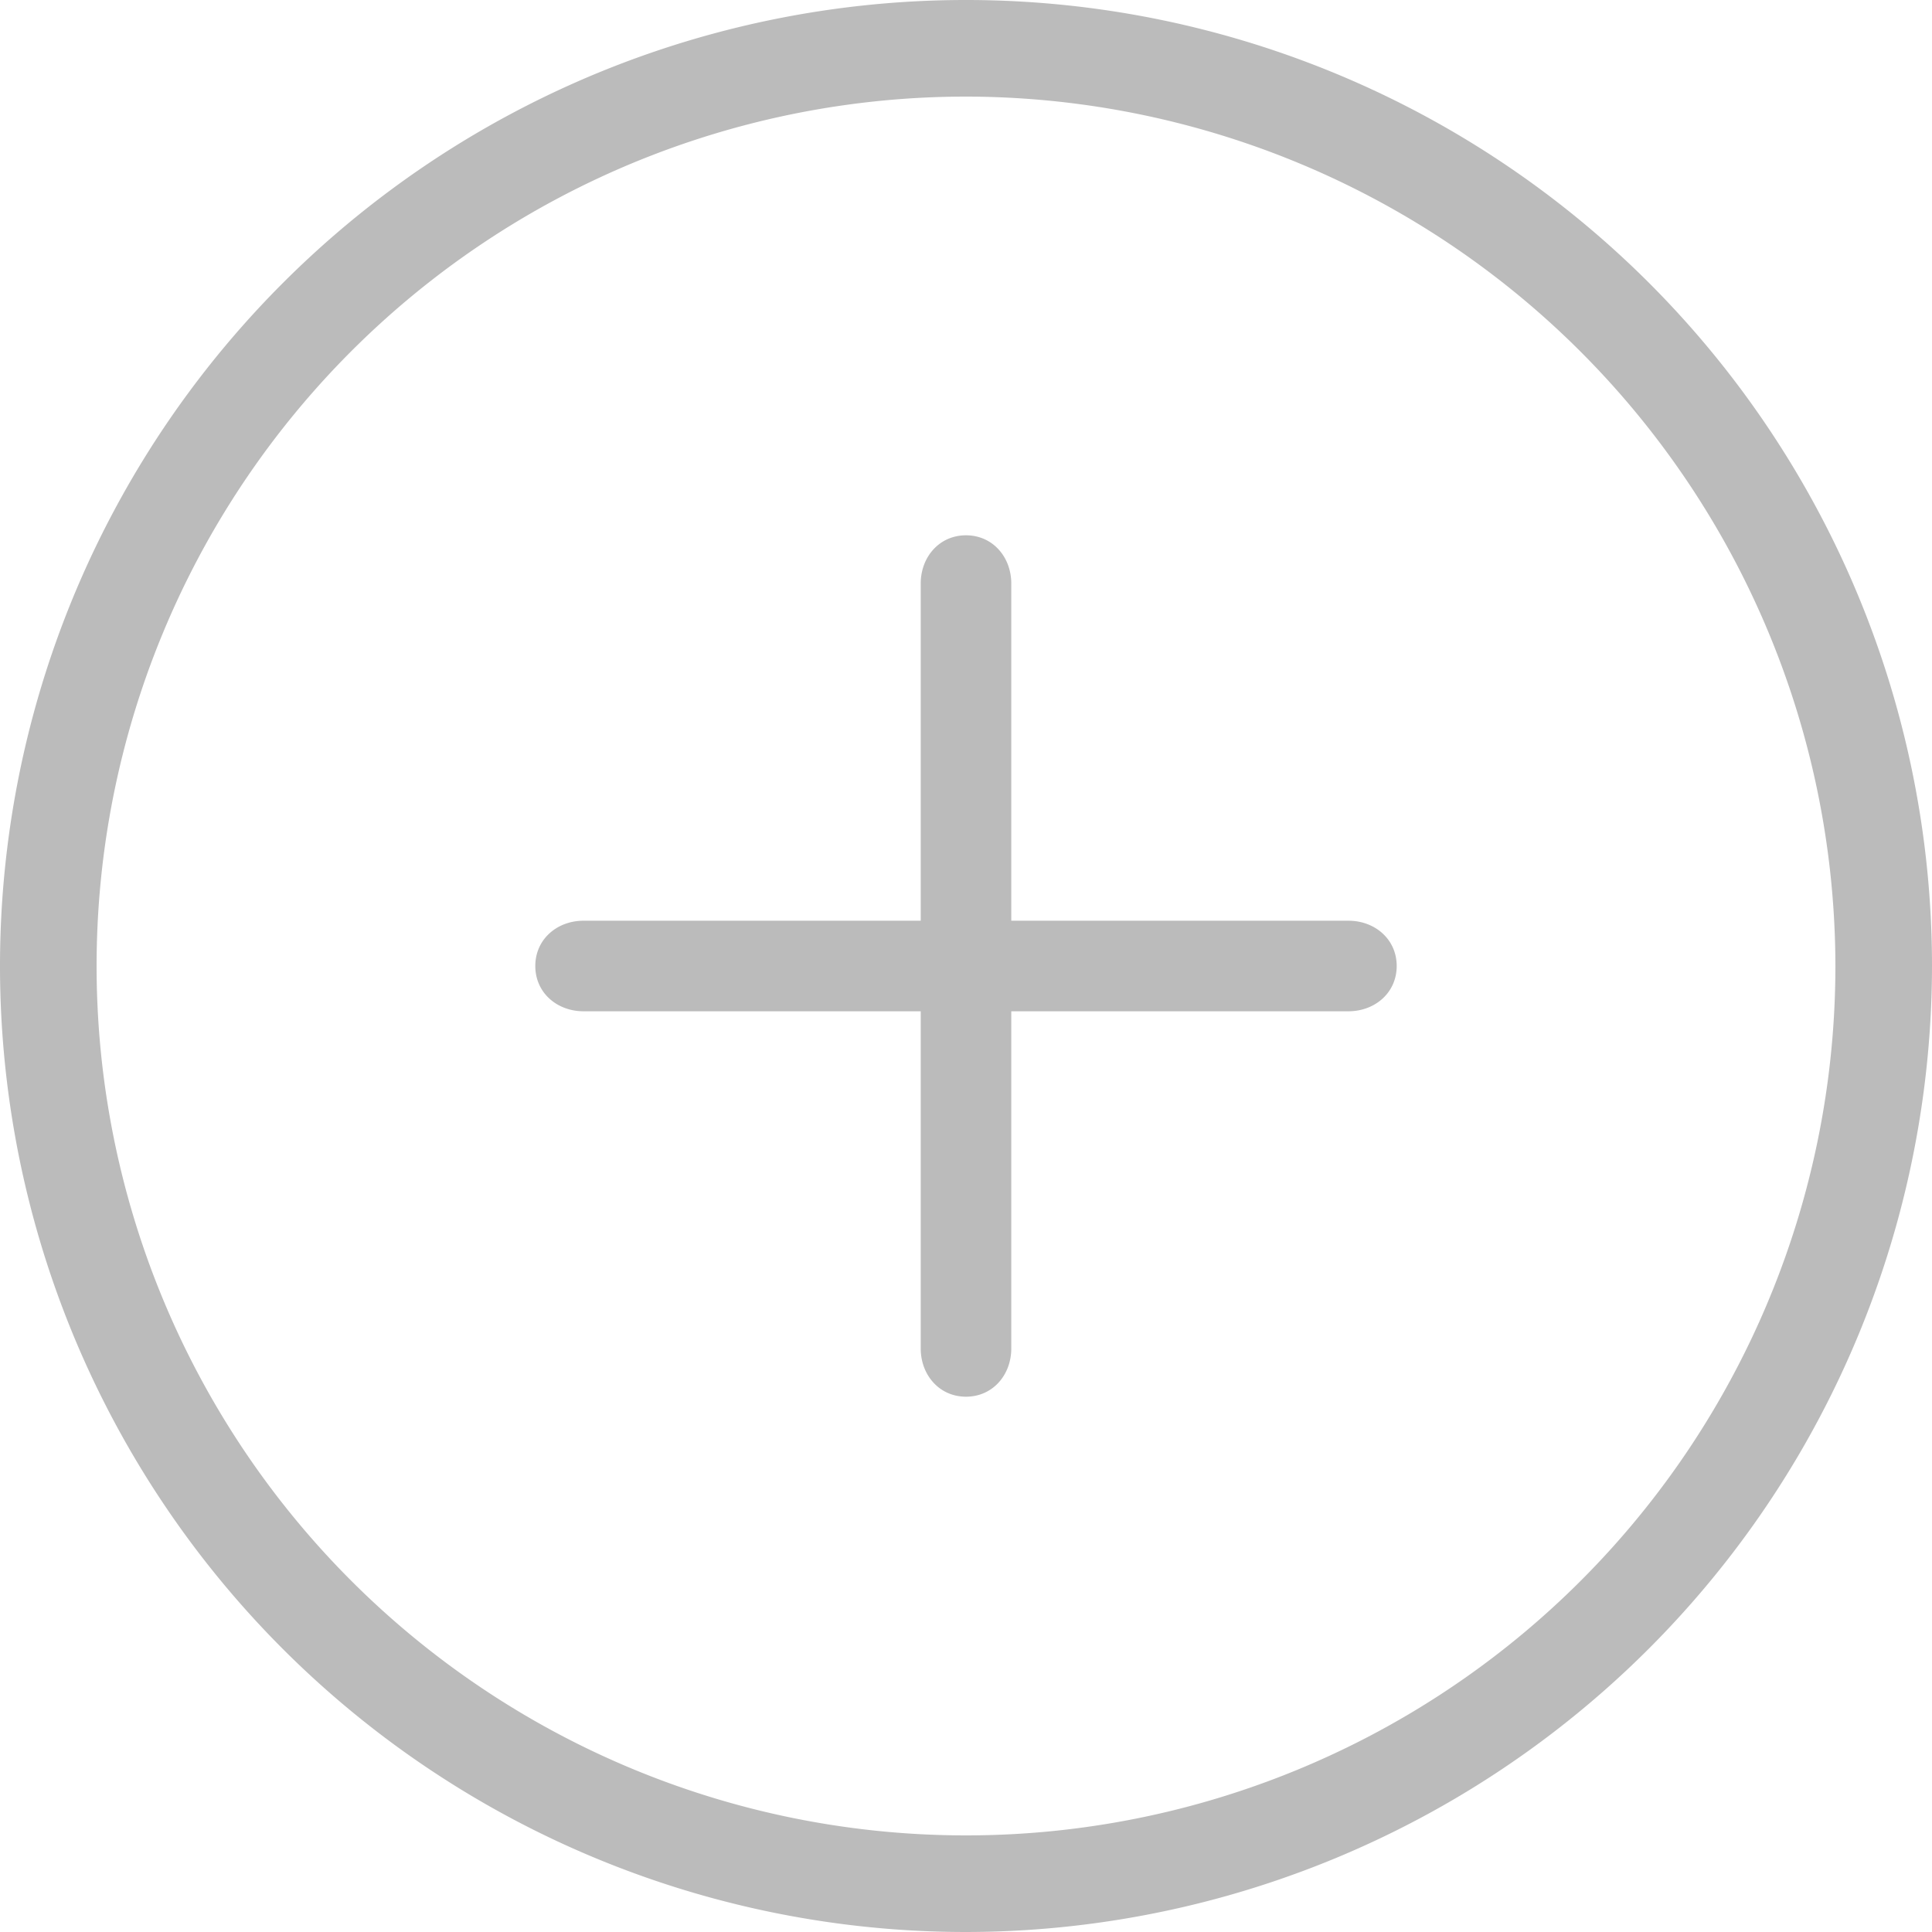 <svg xmlns="http://www.w3.org/2000/svg" width="256" height="256" viewBox="0 0 256 256"><defs><style>.a{fill:#bbb;}</style></defs><path class="a" d="M185.07,128c0,3.53-2.87,6-6.4,6H134v44.67c0,3.53-2.47,6.4-6,6.4s-6-2.87-6-6.4V134H77.33c-3.54,0-6.4-2.47-6.4-6s2.87-6,6.4-6H122V77.33c0-3.53,2.47-6.4,6-6.4s6,2.87,6,6.4V122h44.67C182.2,122,185.07,124.47,185.07,128ZM256,128A128,128,0,1,0,128,256,128.14,128.14,0,0,0,256,128Zm-12.8,0A115.2,115.2,0,1,1,128,12.8,115.33,115.33,0,0,1,243.2,128Z"/></svg>